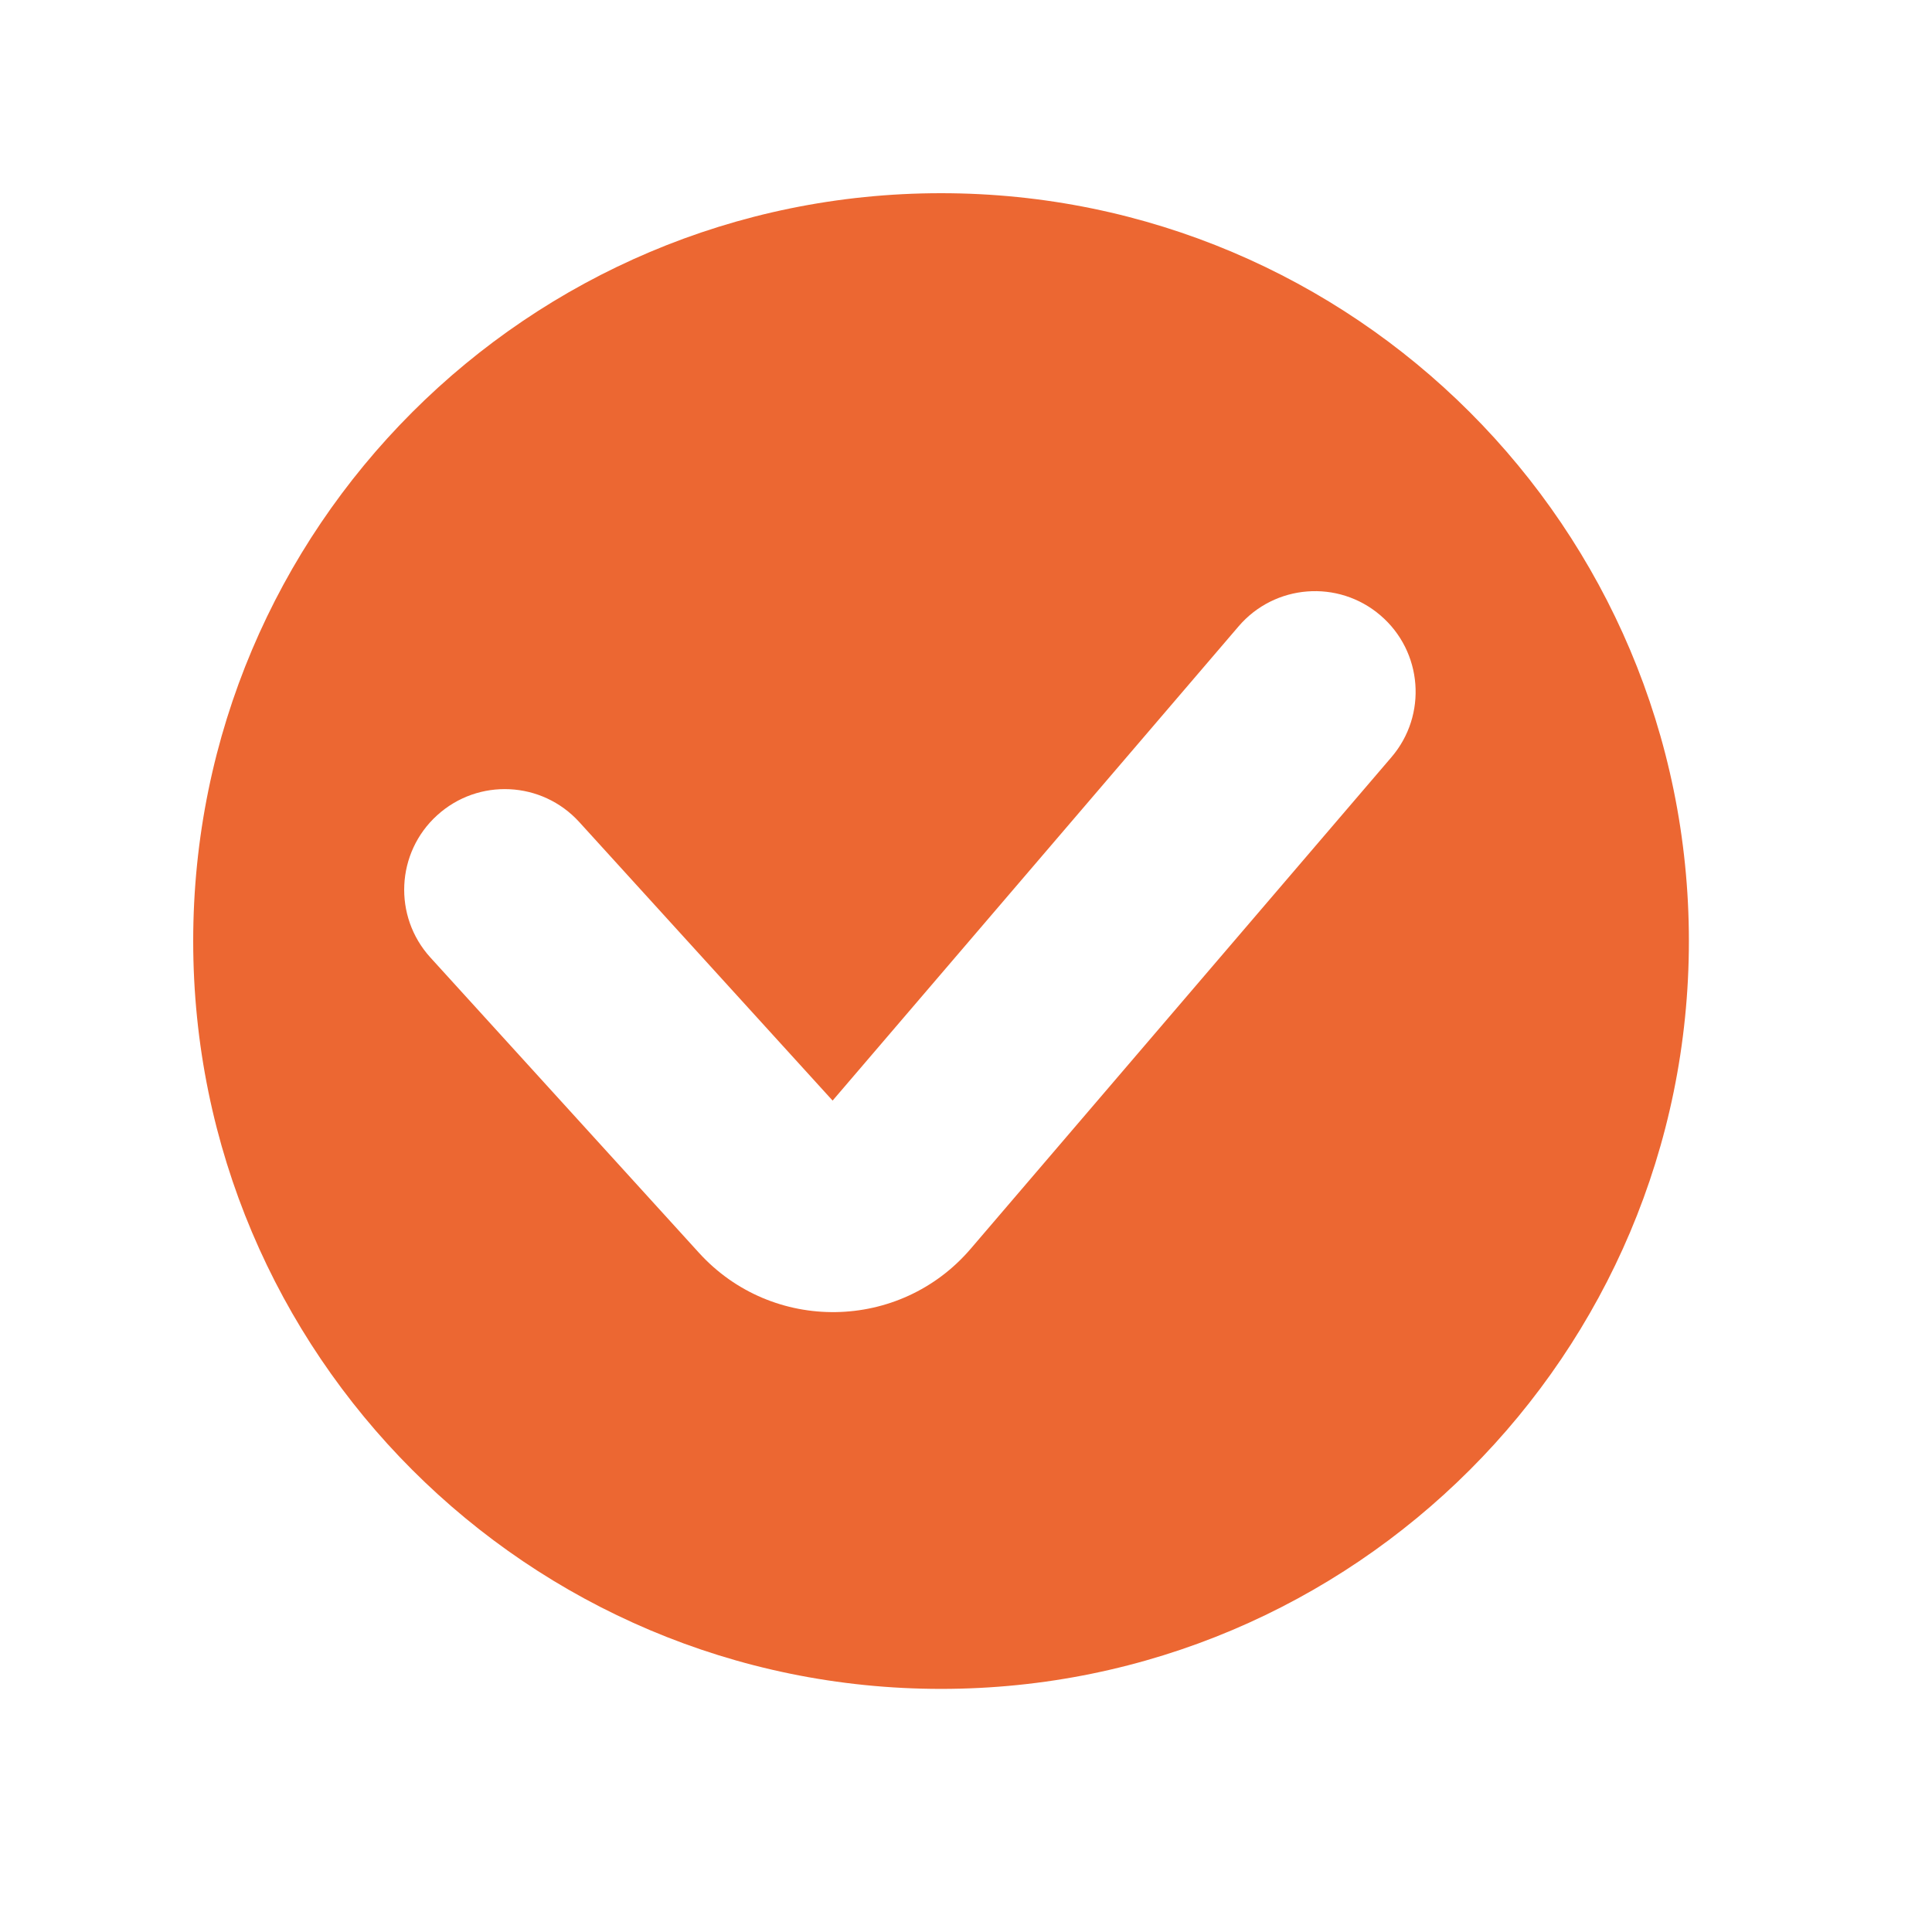 <svg width="24" height="24" viewBox="0 0 24 24" fill="none" xmlns="http://www.w3.org/2000/svg">
<path fill-rule="evenodd" clip-rule="evenodd" d="M11.69 20.98C16.821 20.98 20.98 16.821 20.98 11.69C20.98 6.559 16.821 2.4 11.69 2.4C6.559 2.4 2.4 6.559 2.4 11.69C2.4 16.821 6.559 20.98 11.69 20.98ZM17.285 9.406C17.734 8.882 17.673 8.093 17.148 7.644C16.624 7.195 15.835 7.256 15.386 7.781L10.343 13.672L7.196 10.212C6.731 9.701 5.941 9.663 5.43 10.128C4.919 10.592 4.882 11.383 5.346 11.894L8.684 15.564C9.595 16.565 11.178 16.541 12.058 15.513L17.285 9.406Z" fill="#EC6732"/>
</svg>
